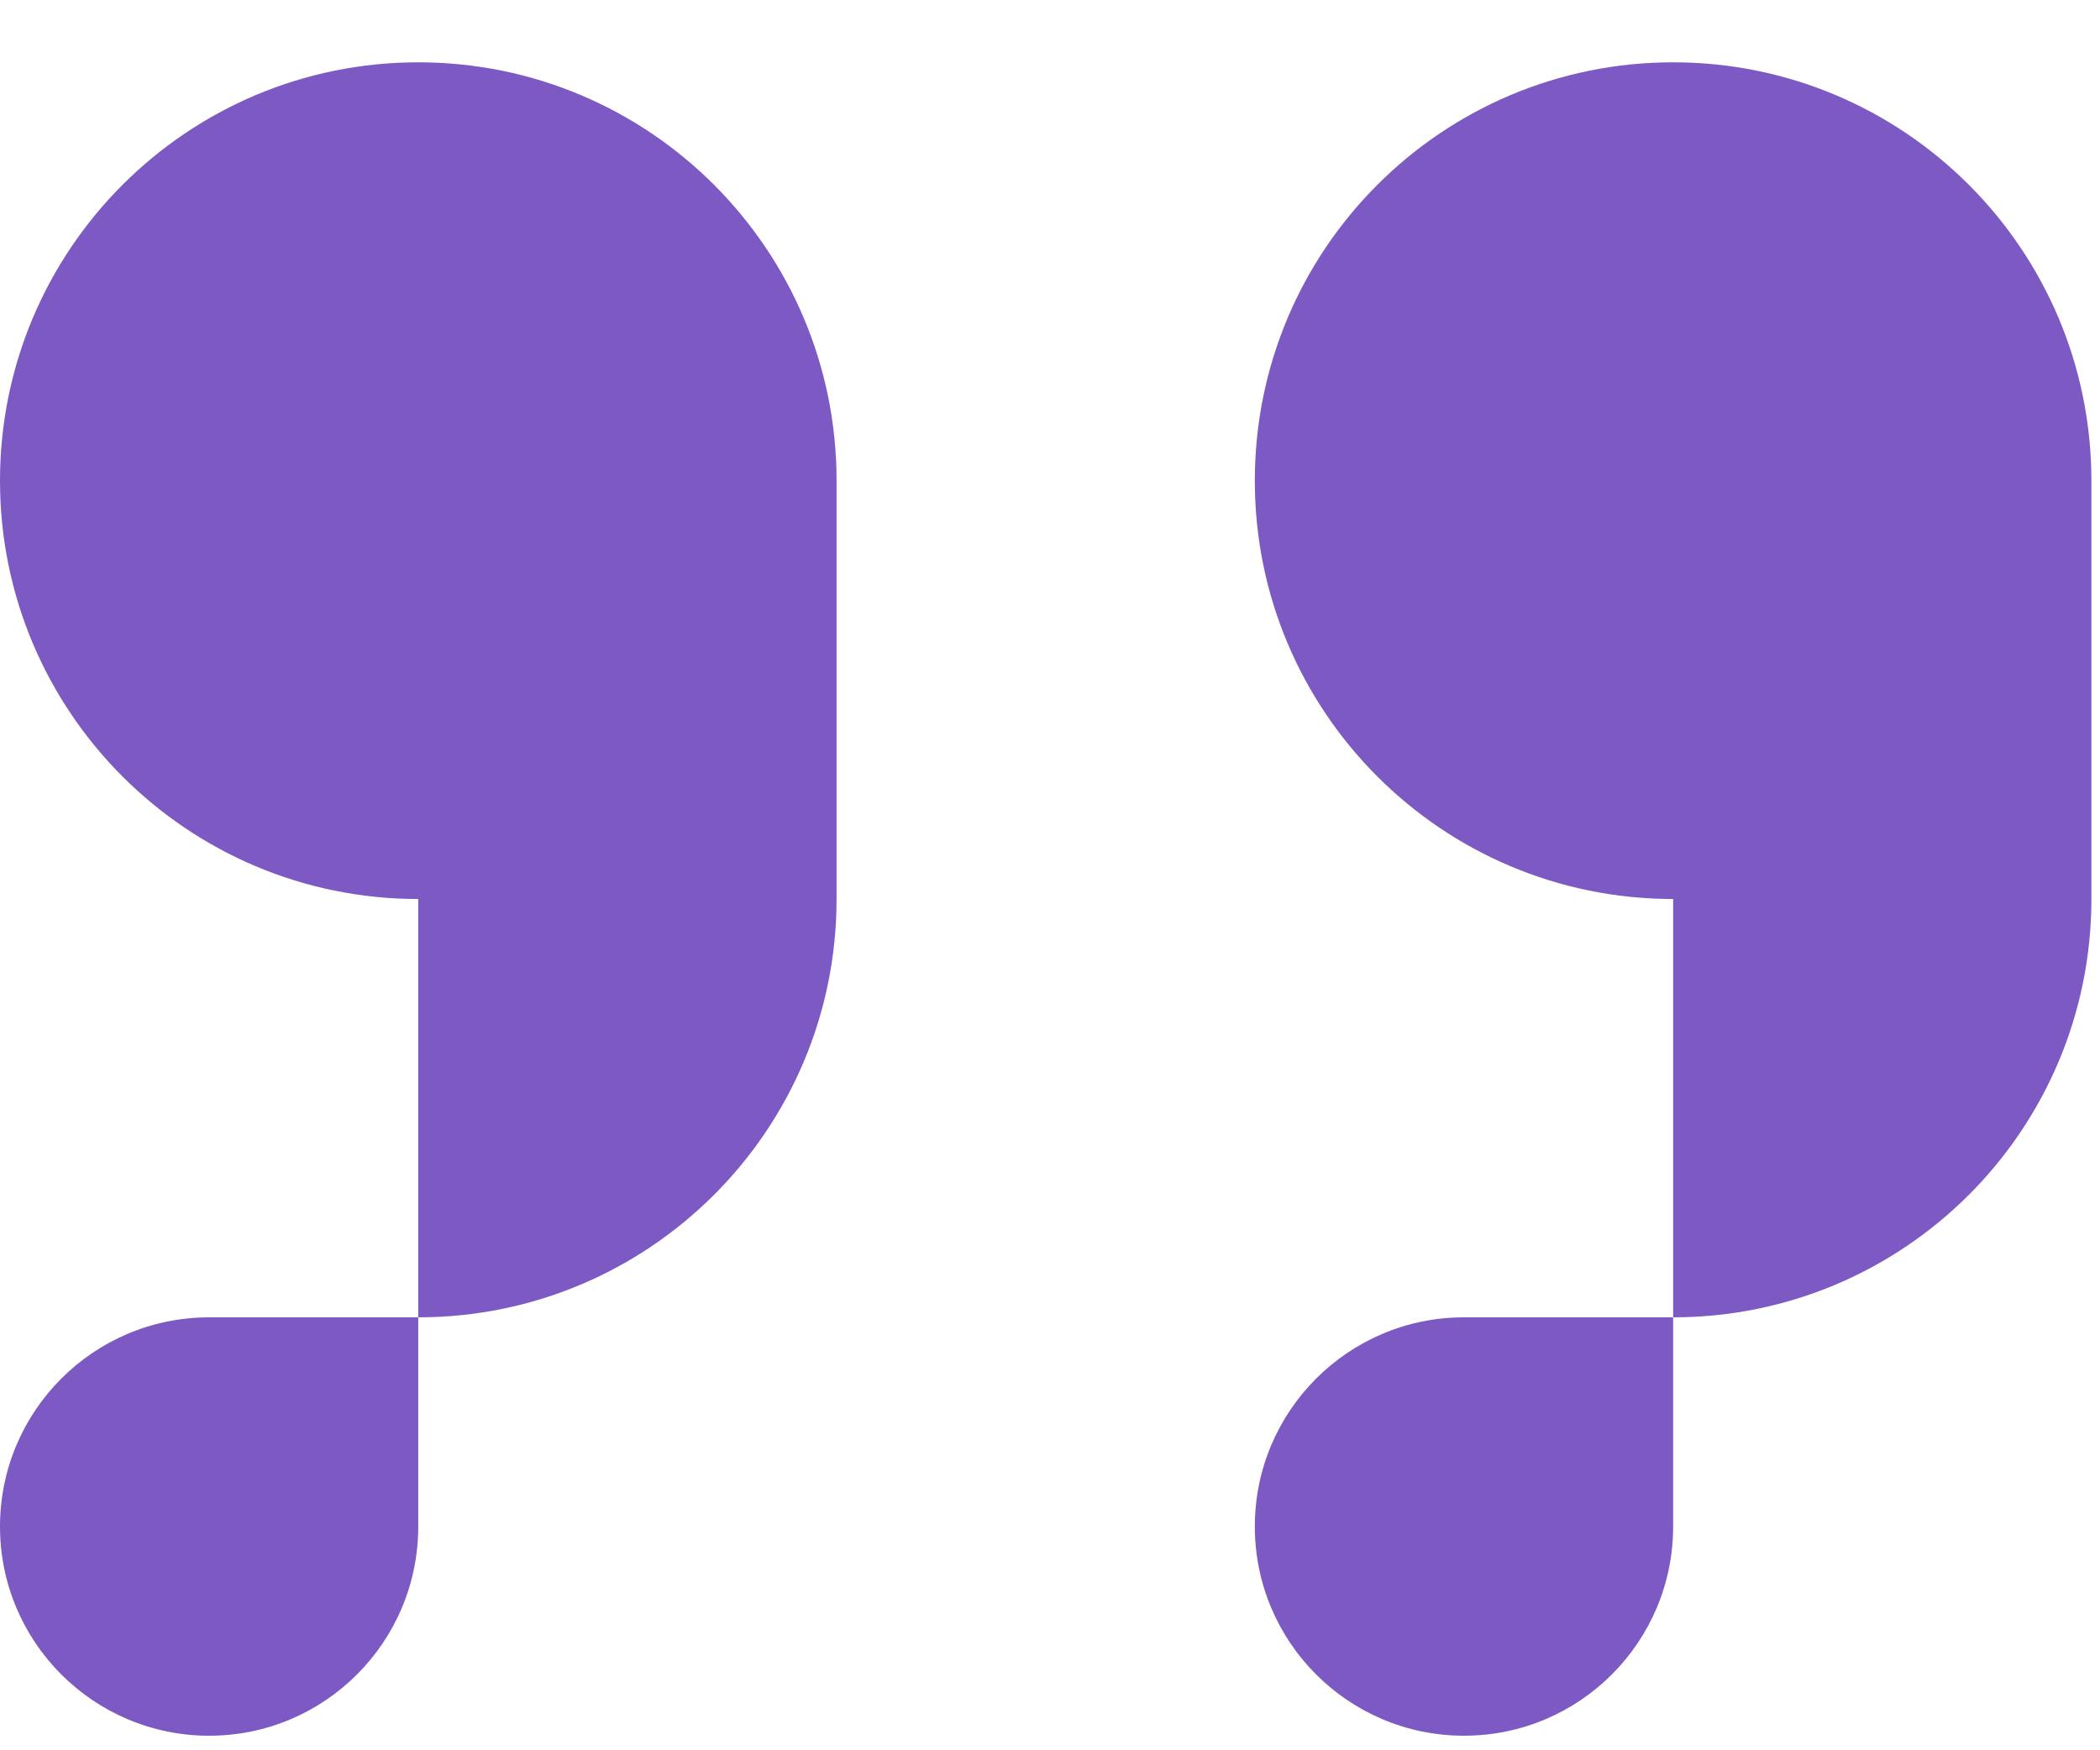 <svg width="30" height="25" viewBox="0 0 30 25" fill="none" xmlns="http://www.w3.org/2000/svg">
<path d="M5.975 6.866H11.951V12.841H5.975V6.866ZM5.975 0.89C9.276 0.89 11.951 3.565 11.951 6.866H5.975V0.89ZM0 6.866C0 3.565 2.675 0.89 5.975 0.89V6.866H0ZM5.975 12.841H11.951C11.951 16.141 9.276 18.816 5.975 18.816V12.841ZM0 21.804C0 20.154 1.338 18.816 2.988 18.816H5.975V21.804C5.975 23.454 4.638 24.792 2.988 24.792C1.338 24.792 0 23.454 0 21.804ZM0 6.866H5.975V12.841C2.675 12.841 0 10.166 0 6.866ZM23.902 6.866H29.877V12.841H23.902V6.866ZM23.902 0.89C27.202 0.89 29.877 3.565 29.877 6.866H23.902V0.89ZM17.926 6.866C17.926 3.565 20.601 0.89 23.902 0.89V6.866H17.926ZM23.902 12.841H29.877C29.877 16.141 27.202 18.816 23.902 18.816V12.841ZM17.926 21.804C17.926 20.154 19.264 18.816 20.914 18.816H23.902V21.804C23.902 23.454 22.564 24.792 20.914 24.792C19.264 24.792 17.926 23.454 17.926 21.804ZM17.926 6.866H23.902V12.841C20.601 12.841 17.926 10.166 17.926 6.866Z" fill="#7D5AC3"/>
</svg>
